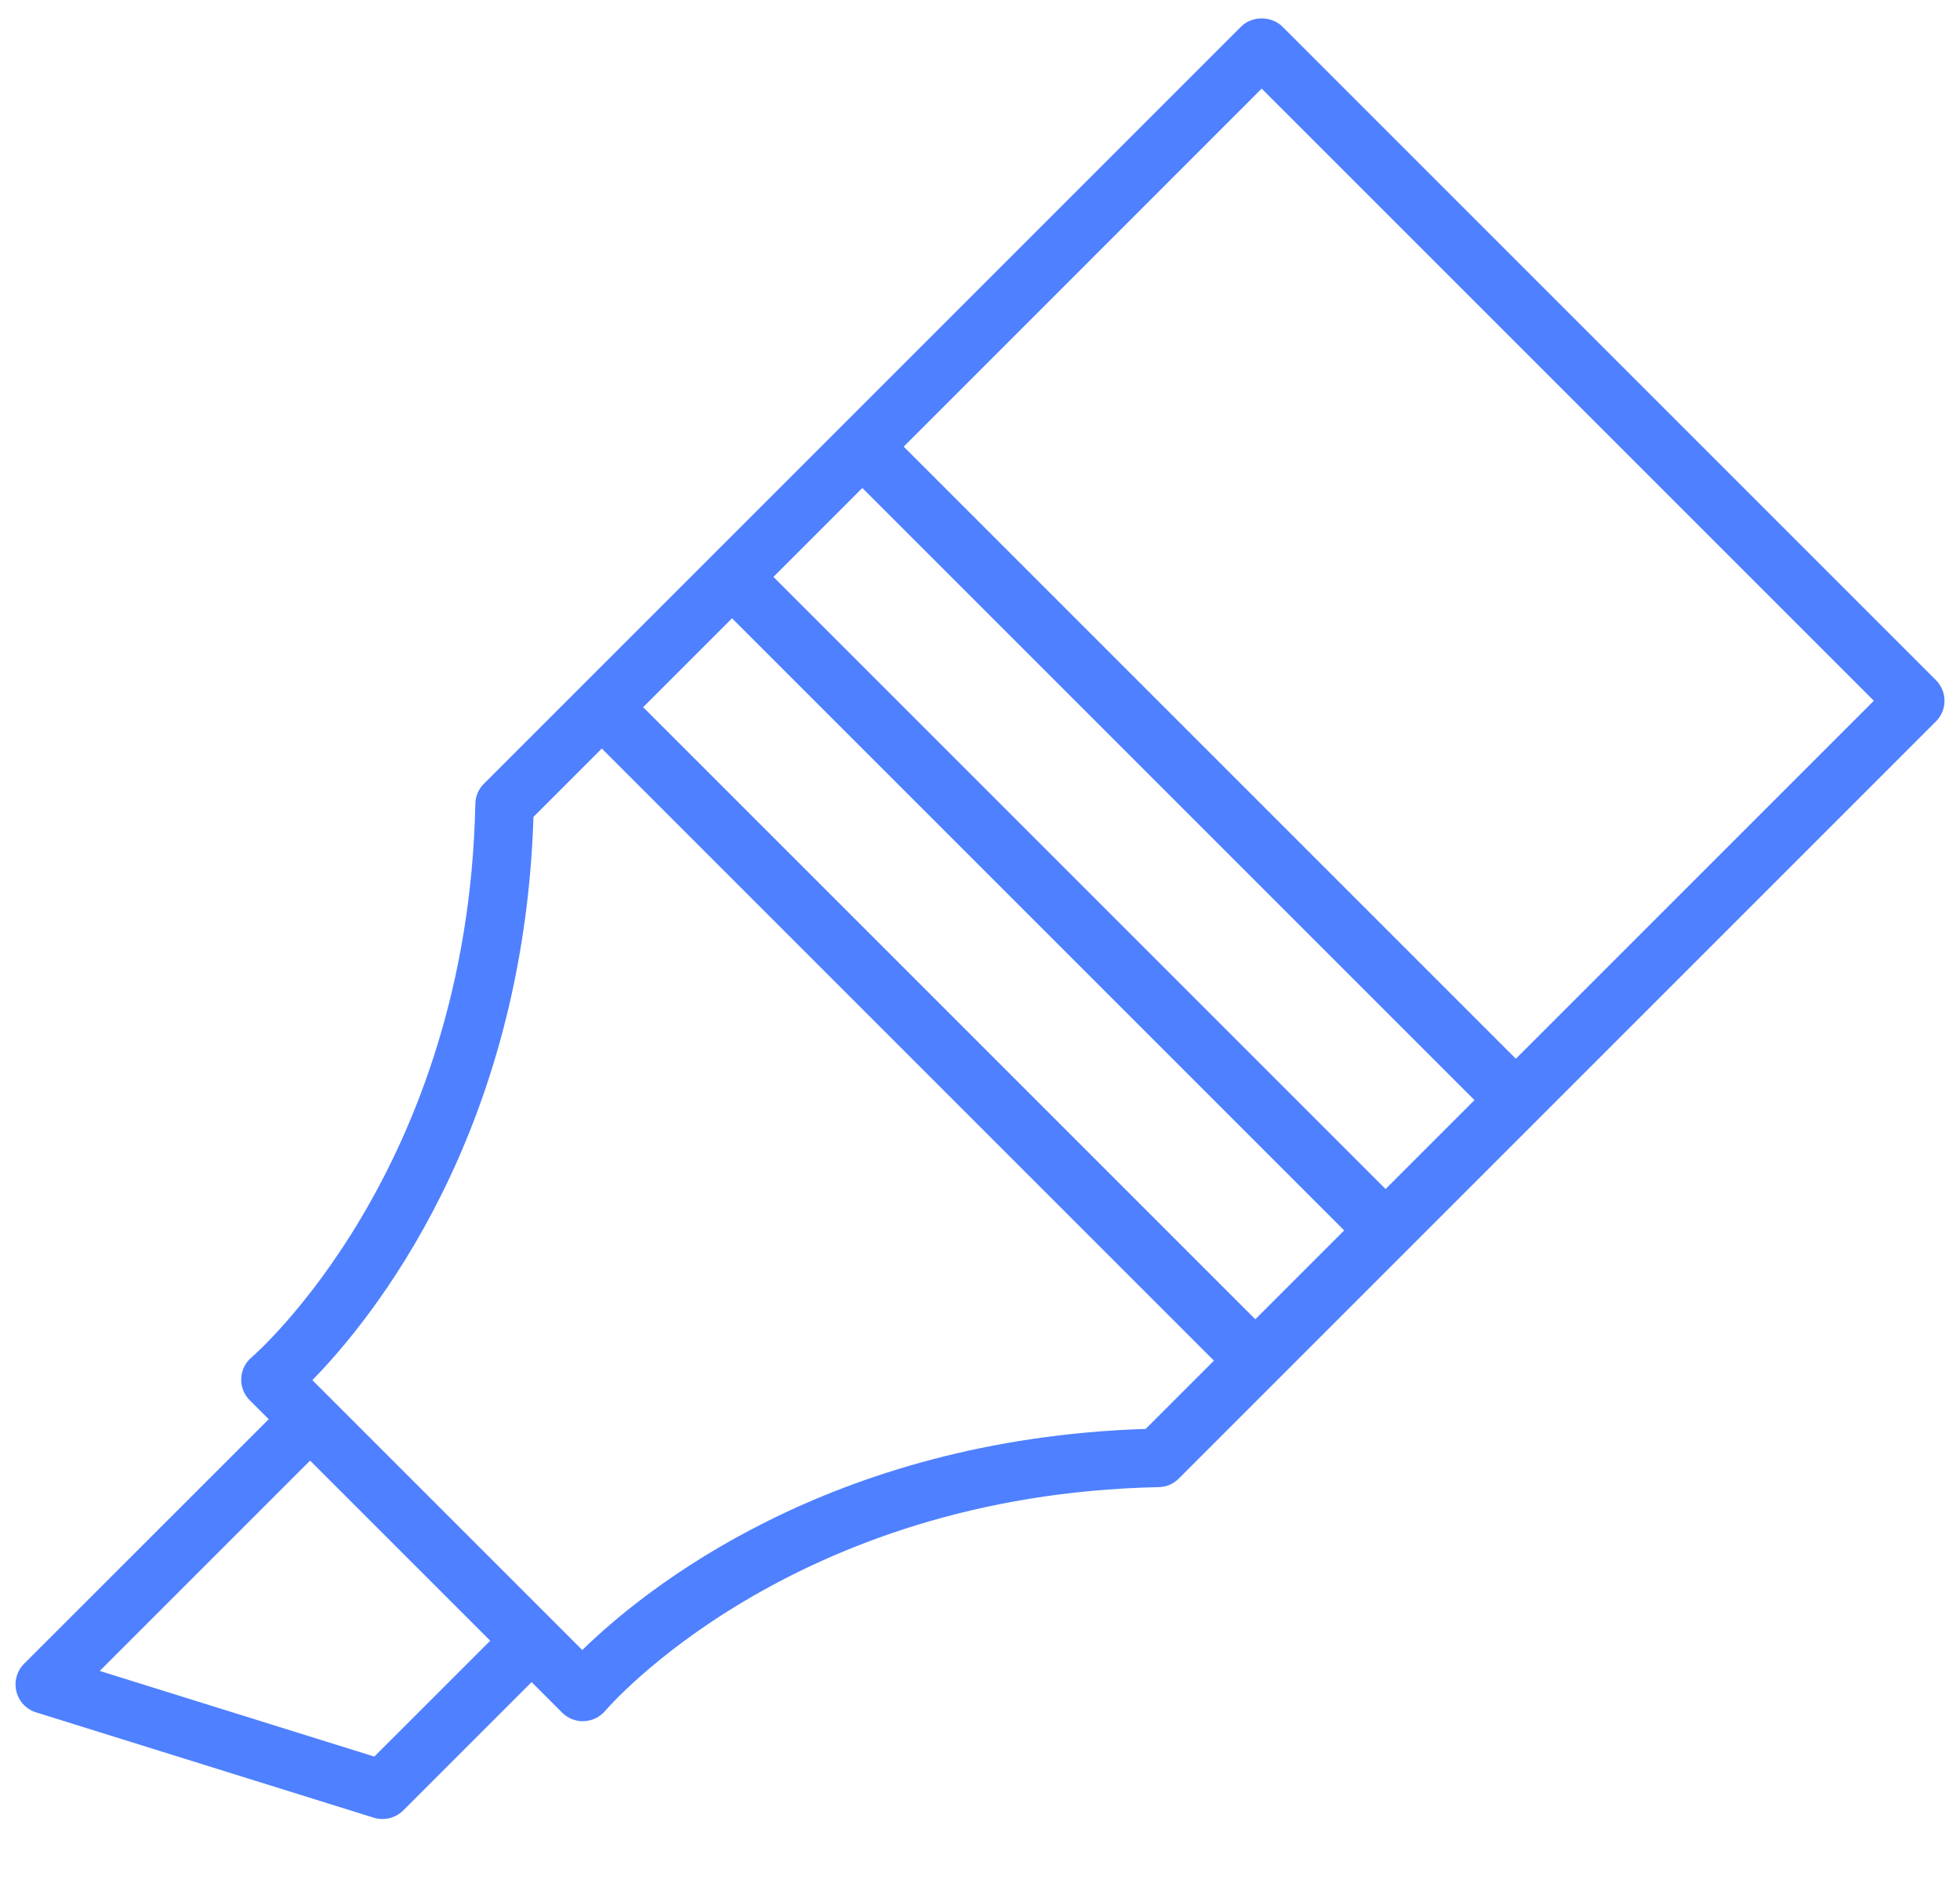 <?xml version="1.0" encoding="UTF-8" standalone="no"?>
<svg width="27px" height="26px" viewBox="0 0 27 26" version="1.1" xmlns="http://www.w3.org/2000/svg" xmlns:xlink="http://www.w3.org/1999/xlink">
    <!-- Generator: Sketch 42 (36781) - http://www.bohemiancoding.com/sketch -->
    <title>Group 2</title>
    <desc>Created with Sketch.</desc>
    <defs></defs>
    <g id="Page-1" stroke="none" stroke-width="1" fill="none" fill-rule="evenodd">
        <g id="Group-2">
            <g id="Group" fill-rule="nonzero" fill="#4F80FF">
                <path d="M8.028,23.712 C7.922,23.712 7.819,23.669 7.744,23.594 L3.441,19.291 C3.361,19.212 3.318,19.102 3.323,18.989 C3.328,18.876 3.38,18.77 3.467,18.698 C3.496,18.673 6.443,16.125 6.548,11.074 C6.55,10.969 6.592,10.87 6.666,10.797 L17.096,0.367 C17.246,0.216 17.514,0.216 17.666,0.367 L26.668,9.369 C26.826,9.527 26.826,9.782 26.668,9.939 L16.238,20.369 C16.165,20.443 16.066,20.485 15.962,20.487 C10.889,20.591 8.362,23.538 8.338,23.568 C8.265,23.654 8.159,23.706 8.046,23.711 C8.04,23.711 8.034,23.712 8.028,23.712 Z M4.303,19.013 L8.021,22.731 C8.856,21.915 11.409,19.825 15.782,19.685 L25.813,9.654 L17.38,1.221 L7.349,11.253 C7.209,15.626 5.119,18.179 4.303,19.013 Z" id="Shape"></path>
                <rect id="Rectangle-path" transform="translate(12.791, 14.243) rotate(45) translate(-12.791, -14.243) " x="6.425" y="13.84" width="12.732" height="0.806"></rect>
                <rect id="Rectangle-path" transform="translate(14.586, 12.448) rotate(45) translate(-14.586, -12.448) " x="8.22" y="12.046" width="12.732" height="0.806"></rect>
                <rect id="Rectangle-path" transform="translate(16.38, 10.654) rotate(45) translate(-16.38, -10.654) " x="10.015" y="10.251" width="12.732" height="0.806"></rect>
                <path d="M5.269,25.059 C5.229,25.059 5.188,25.053 5.149,25.041 L0.497,23.59 C0.362,23.548 0.259,23.439 0.226,23.302 C0.192,23.165 0.232,23.02 0.332,22.92 L3.896,19.357 L4.466,19.927 L1.374,23.019 L5.156,24.199 L6.947,22.409 L7.517,22.979 L5.554,24.942 C5.477,25.018 5.374,25.059 5.269,25.059 Z" id="Shape"></path>
            </g>
            <rect id="Rectangle" x="0" y="0" width="27" height="27"></rect>
        </g>
    </g>
</svg>